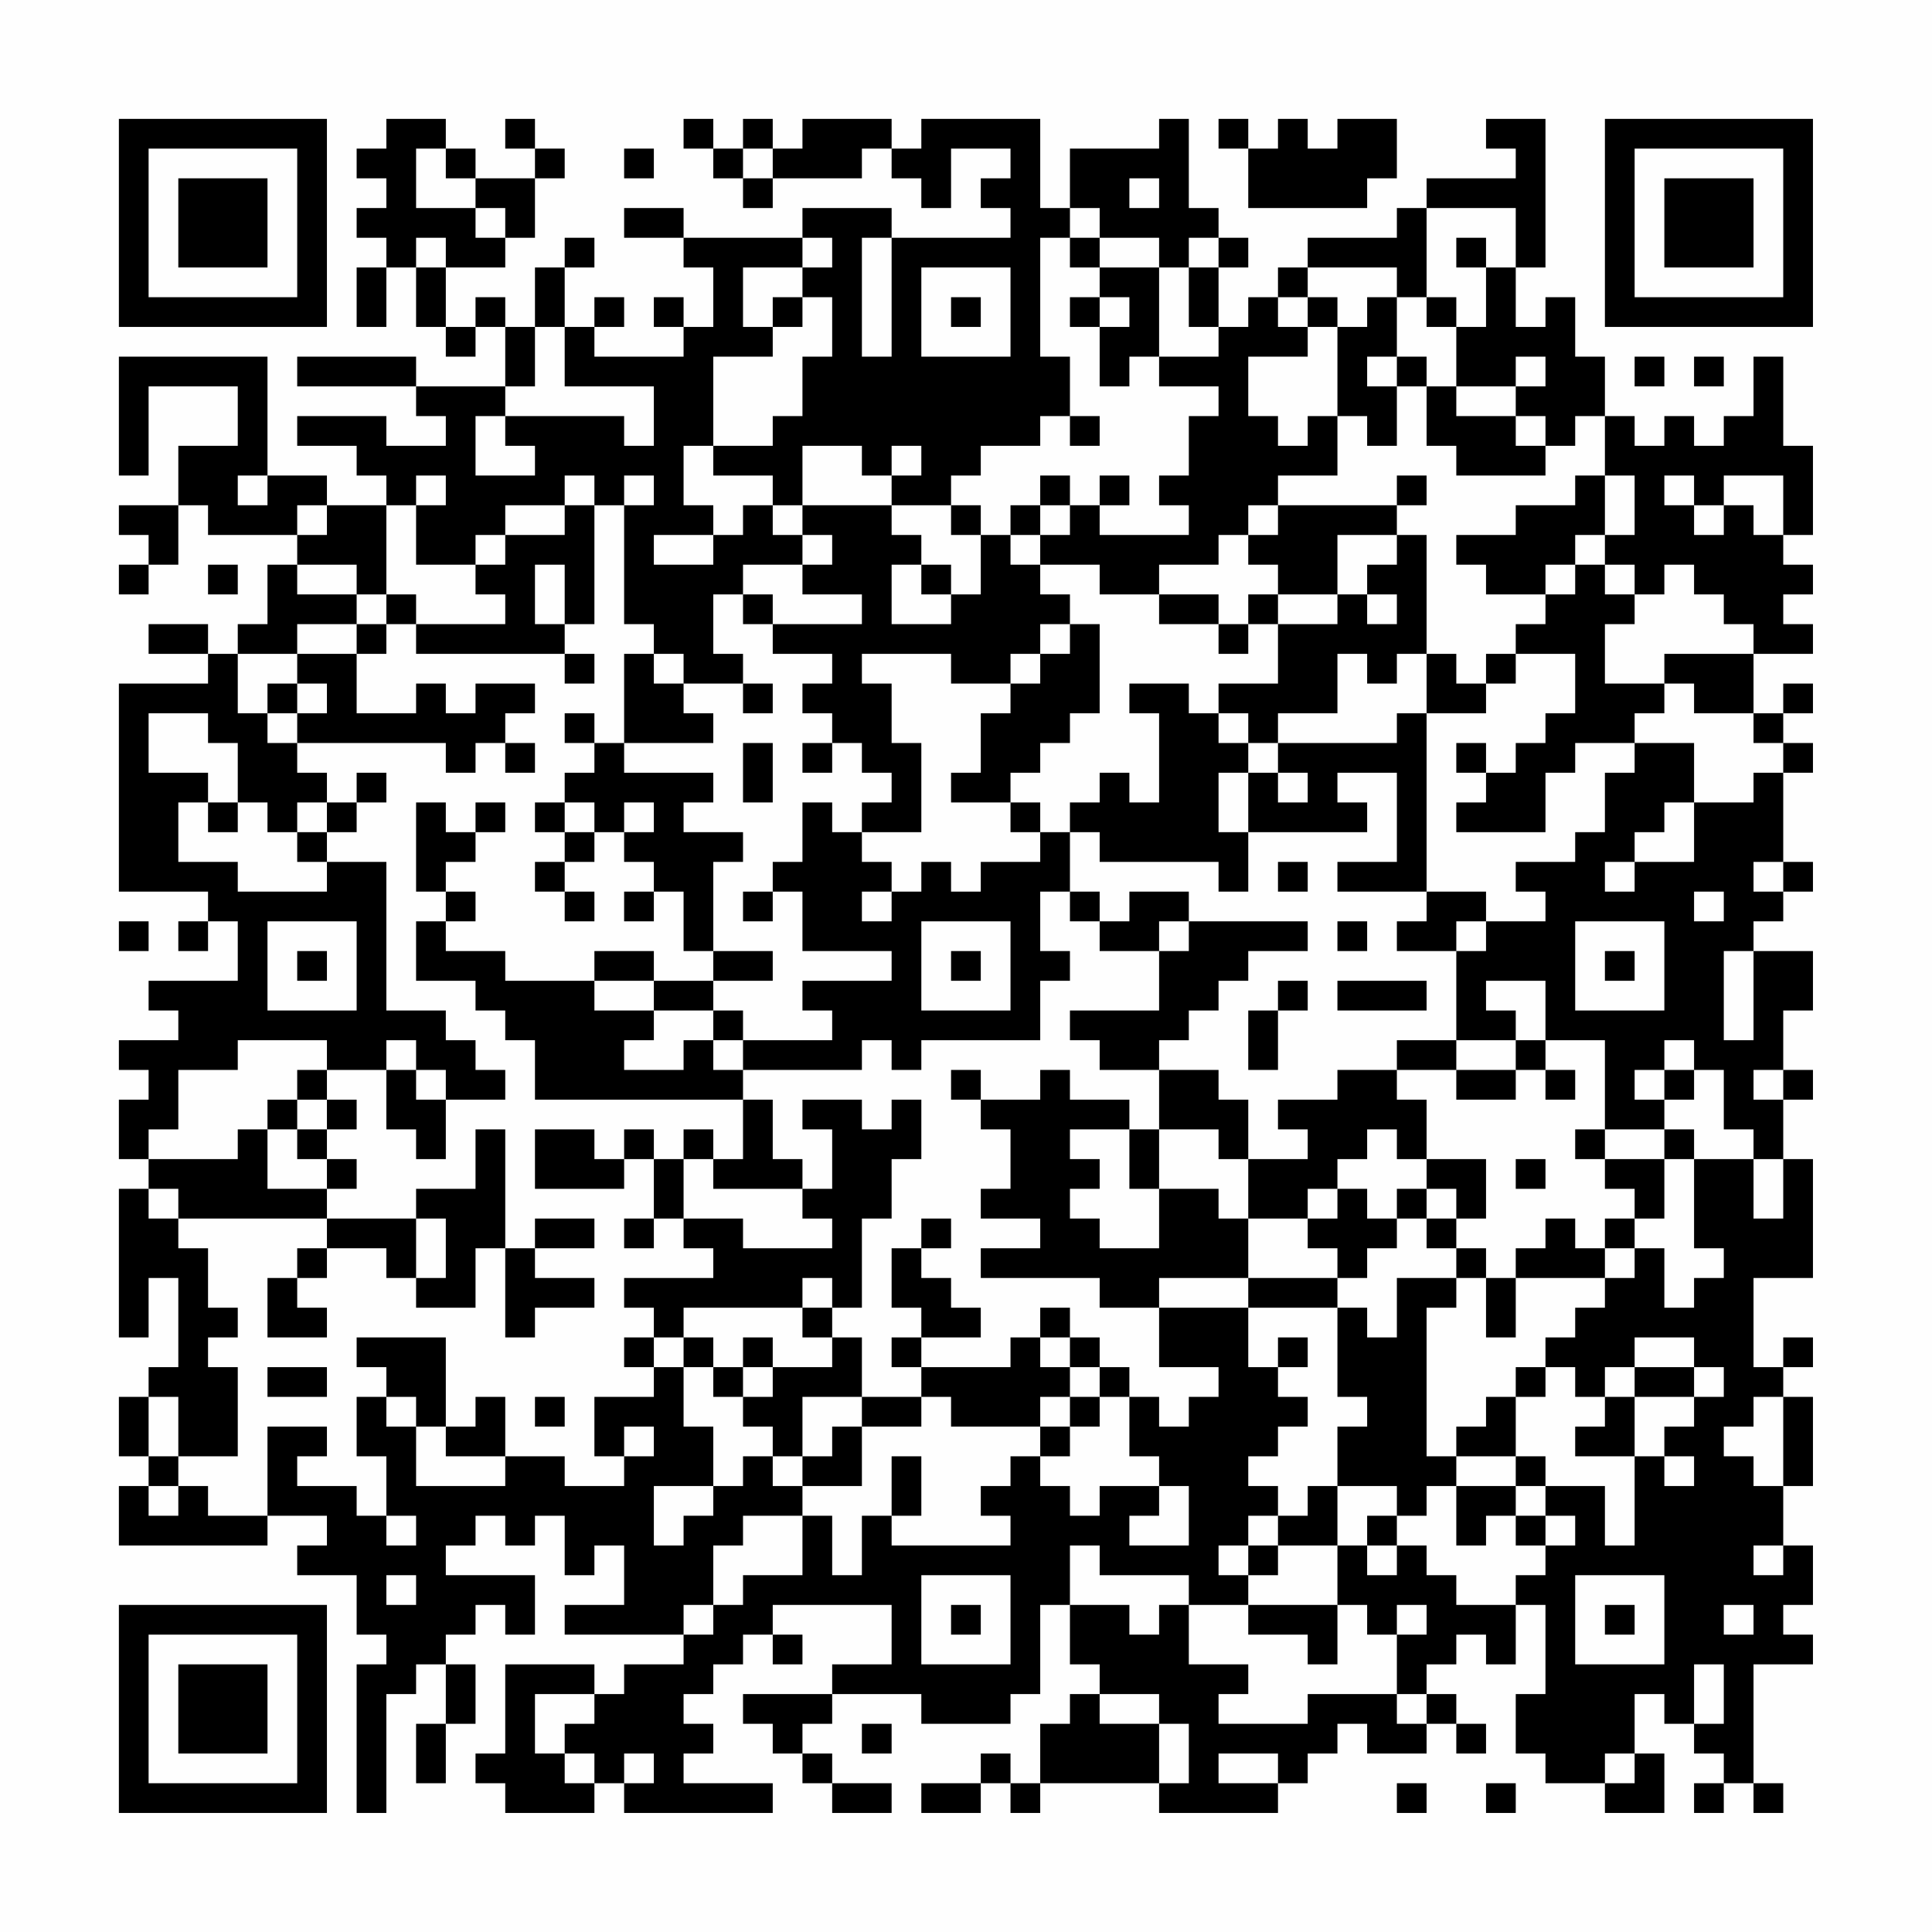 <?xml version="1.0" encoding="UTF-8"?>
<svg xmlns="http://www.w3.org/2000/svg" version="1.1" width="300" height="300" viewBox="0 0 300 300"><rect x="0" y="0" width="300" height="300" fill="#fefefe"/><g transform="scale(4.615)"><g transform="translate(4,4)"><path fill-rule="evenodd" d="M9 0L9 1L8 1L8 2L9 2L9 3L8 3L8 4L9 4L9 5L8 5L8 7L9 7L9 5L10 5L10 7L11 7L11 8L12 8L12 7L13 7L13 9L10 9L10 8L6 8L6 9L10 9L10 10L11 10L11 11L9 11L9 10L6 10L6 11L8 11L8 12L9 12L9 13L7 13L7 12L5 12L5 8L0 8L0 12L1 12L1 9L4 9L4 11L2 11L2 13L0 13L0 14L1 14L1 15L0 15L0 16L1 16L1 15L2 15L2 13L3 13L3 14L6 14L6 15L5 15L5 17L4 17L4 18L3 18L3 17L1 17L1 18L3 18L3 19L0 19L0 26L3 26L3 27L2 27L2 28L3 28L3 27L4 27L4 29L1 29L1 30L2 30L2 31L0 31L0 32L1 32L1 33L0 33L0 35L1 35L1 36L0 36L0 41L1 41L1 39L2 39L2 42L1 42L1 43L0 43L0 45L1 45L1 46L0 46L0 48L5 48L5 47L7 47L7 48L6 48L6 49L8 49L8 51L9 51L9 52L8 52L8 57L9 57L9 53L10 53L10 52L11 52L11 54L10 54L10 56L11 56L11 54L12 54L12 52L11 52L11 51L12 51L12 50L13 50L13 51L14 51L14 49L11 49L11 48L12 48L12 47L13 47L13 48L14 48L14 47L15 47L15 49L16 49L16 48L17 48L17 50L15 50L15 51L19 51L19 52L17 52L17 53L16 53L16 52L13 52L13 55L12 55L12 56L13 56L13 57L16 57L16 56L17 56L17 57L22 57L22 56L19 56L19 55L20 55L20 54L19 54L19 53L20 53L20 52L21 52L21 51L22 51L22 52L23 52L23 51L22 51L22 50L26 50L26 52L24 52L24 53L21 53L21 54L22 54L22 55L23 55L23 56L24 56L24 57L26 57L26 56L24 56L24 55L23 55L23 54L24 54L24 53L27 53L27 54L30 54L30 53L31 53L31 50L32 50L32 52L33 52L33 53L32 53L32 54L31 54L31 56L30 56L30 55L29 55L29 56L27 56L27 57L29 57L29 56L30 56L30 57L31 57L31 56L35 56L35 57L39 57L39 56L40 56L40 55L41 55L41 54L42 54L42 55L44 55L44 54L45 54L45 55L46 55L46 54L45 54L45 53L44 53L44 52L45 52L45 51L46 51L46 52L47 52L47 50L48 50L48 53L47 53L47 55L48 55L48 56L50 56L50 57L52 57L52 55L51 55L51 53L52 53L52 54L53 54L53 55L54 55L54 56L53 56L53 57L54 57L54 56L55 56L55 57L56 57L56 56L55 56L55 52L57 52L57 51L56 51L56 50L57 50L57 48L56 48L56 46L57 46L57 43L56 43L56 42L57 42L57 41L56 41L56 42L55 42L55 39L57 39L57 35L56 35L56 33L57 33L57 32L56 32L56 30L57 30L57 28L55 28L55 27L56 27L56 26L57 26L57 25L56 25L56 22L57 22L57 21L56 21L56 20L57 20L57 19L56 19L56 20L55 20L55 18L57 18L57 17L56 17L56 16L57 16L57 15L56 15L56 14L57 14L57 11L56 11L56 8L55 8L55 10L54 10L54 11L53 11L53 10L52 10L52 11L51 11L51 10L50 10L50 8L49 8L49 6L48 6L48 7L47 7L47 5L48 5L48 0L46 0L46 1L47 1L47 2L44 2L44 3L43 3L43 4L40 4L40 5L39 5L39 6L38 6L38 7L37 7L37 5L38 5L38 4L37 4L37 3L36 3L36 0L35 0L35 1L32 1L32 3L31 3L31 0L27 0L27 1L26 1L26 0L23 0L23 1L22 1L22 0L21 0L21 1L20 1L20 0L19 0L19 1L20 1L20 2L21 2L21 3L22 3L22 2L25 2L25 1L26 1L26 2L27 2L27 3L28 3L28 1L30 1L30 2L29 2L29 3L30 3L30 4L26 4L26 3L23 3L23 4L19 4L19 3L17 3L17 4L19 4L19 5L20 5L20 7L19 7L19 6L18 6L18 7L19 7L19 8L16 8L16 7L17 7L17 6L16 6L16 7L15 7L15 5L16 5L16 4L15 4L15 5L14 5L14 7L13 7L13 6L12 6L12 7L11 7L11 5L13 5L13 4L14 4L14 2L15 2L15 1L14 1L14 0L13 0L13 1L14 1L14 2L12 2L12 1L11 1L11 0ZM37 0L37 1L38 1L38 3L42 3L42 2L43 2L43 0L41 0L41 1L40 1L40 0L39 0L39 1L38 1L38 0ZM10 1L10 3L12 3L12 4L13 4L13 3L12 3L12 2L11 2L11 1ZM17 1L17 2L18 2L18 1ZM21 1L21 2L22 2L22 1ZM34 2L34 3L35 3L35 2ZM32 3L32 4L31 4L31 8L32 8L32 10L31 10L31 11L29 11L29 12L28 12L28 13L26 13L26 12L27 12L27 11L26 11L26 12L25 12L25 11L23 11L23 13L22 13L22 12L20 12L20 11L22 11L22 10L23 10L23 8L24 8L24 6L23 6L23 5L24 5L24 4L23 4L23 5L21 5L21 7L22 7L22 8L20 8L20 11L19 11L19 13L20 13L20 14L18 14L18 15L20 15L20 14L21 14L21 13L22 13L22 14L23 14L23 15L21 15L21 16L20 16L20 18L21 18L21 19L19 19L19 18L18 18L18 17L17 17L17 13L18 13L18 12L17 12L17 13L16 13L16 12L15 12L15 13L13 13L13 14L12 14L12 15L10 15L10 13L11 13L11 12L10 12L10 13L9 13L9 16L8 16L8 15L6 15L6 16L8 16L8 17L6 17L6 18L4 18L4 20L5 20L5 21L6 21L6 22L7 22L7 23L6 23L6 24L5 24L5 23L4 23L4 21L3 21L3 20L1 20L1 22L3 22L3 23L2 23L2 25L4 25L4 26L7 26L7 25L9 25L9 30L11 30L11 31L12 31L12 32L13 32L13 33L11 33L11 32L10 32L10 31L9 31L9 32L7 32L7 31L4 31L4 32L2 32L2 34L1 34L1 35L4 35L4 34L5 34L5 36L7 36L7 37L2 37L2 36L1 36L1 37L2 37L2 38L3 38L3 40L4 40L4 41L3 41L3 42L4 42L4 45L2 45L2 43L1 43L1 45L2 45L2 46L1 46L1 47L2 47L2 46L3 46L3 47L5 47L5 44L7 44L7 45L6 45L6 46L8 46L8 47L9 47L9 48L10 48L10 47L9 47L9 45L8 45L8 43L9 43L9 44L10 44L10 46L13 46L13 45L15 45L15 46L17 46L17 45L18 45L18 44L17 44L17 45L16 45L16 43L18 43L18 42L19 42L19 44L20 44L20 46L18 46L18 48L19 48L19 47L20 47L20 46L21 46L21 45L22 45L22 46L23 46L23 47L21 47L21 48L20 48L20 50L19 50L19 51L20 51L20 50L21 50L21 49L23 49L23 47L24 47L24 49L25 49L25 47L26 47L26 48L30 48L30 47L29 47L29 46L30 46L30 45L31 45L31 46L32 46L32 47L33 47L33 46L35 46L35 47L34 47L34 48L36 48L36 46L35 46L35 45L34 45L34 43L35 43L35 44L36 44L36 43L37 43L37 42L35 42L35 40L38 40L38 42L39 42L39 43L40 43L40 44L39 44L39 45L38 45L38 46L39 46L39 47L38 47L38 48L37 48L37 49L38 49L38 50L36 50L36 49L33 49L33 48L32 48L32 50L34 50L34 51L35 51L35 50L36 50L36 52L38 52L38 53L37 53L37 54L40 54L40 53L43 53L43 54L44 54L44 53L43 53L43 51L44 51L44 50L43 50L43 51L42 51L42 50L41 50L41 48L42 48L42 49L43 49L43 48L44 48L44 49L45 49L45 50L47 50L47 49L48 49L48 48L49 48L49 47L48 47L48 46L50 46L50 48L51 48L51 45L52 45L52 46L53 46L53 45L52 45L52 44L53 44L53 43L54 43L54 42L53 42L53 41L51 41L51 42L50 42L50 43L49 43L49 42L48 42L48 41L49 41L49 40L50 40L50 39L51 39L51 38L52 38L52 40L53 40L53 39L54 39L54 38L53 38L53 35L55 35L55 37L56 37L56 35L55 35L55 34L54 34L54 32L53 32L53 31L52 31L52 32L51 32L51 33L52 33L52 34L50 34L50 31L48 31L48 29L46 29L46 30L47 30L47 31L45 31L45 28L46 28L46 27L48 27L48 26L47 26L47 25L49 25L49 24L50 24L50 22L51 22L51 21L53 21L53 23L52 23L52 24L51 24L51 25L50 25L50 26L51 26L51 25L53 25L53 23L55 23L55 22L56 22L56 21L55 21L55 20L53 20L53 19L52 19L52 18L55 18L55 17L54 17L54 16L53 16L53 15L52 15L52 16L51 16L51 15L50 15L50 14L51 14L51 12L50 12L50 10L49 10L49 11L48 11L48 10L47 10L47 9L48 9L48 8L47 8L47 9L45 9L45 7L46 7L46 5L47 5L47 3L44 3L44 6L43 6L43 5L40 5L40 6L39 6L39 7L40 7L40 8L38 8L38 10L39 10L39 11L40 11L40 10L41 10L41 12L39 12L39 13L38 13L38 14L37 14L37 15L35 15L35 16L33 16L33 15L31 15L31 14L32 14L32 13L33 13L33 14L36 14L36 13L35 13L35 12L36 12L36 10L37 10L37 9L35 9L35 8L37 8L37 7L36 7L36 5L37 5L37 4L36 4L36 5L35 5L35 4L33 4L33 3ZM10 4L10 5L11 5L11 4ZM25 4L25 8L26 8L26 4ZM32 4L32 5L33 5L33 6L32 6L32 7L33 7L33 9L34 9L34 8L35 8L35 5L33 5L33 4ZM45 4L45 5L46 5L46 4ZM27 5L27 8L30 8L30 5ZM22 6L22 7L23 7L23 6ZM28 6L28 7L29 7L29 6ZM33 6L33 7L34 7L34 6ZM40 6L40 7L41 7L41 10L42 10L42 11L43 11L43 9L44 9L44 11L45 11L45 12L48 12L48 11L47 11L47 10L45 10L45 9L44 9L44 8L43 8L43 6L42 6L42 7L41 7L41 6ZM44 6L44 7L45 7L45 6ZM14 7L14 9L13 9L13 10L12 10L12 12L14 12L14 11L13 11L13 10L17 10L17 11L18 11L18 9L15 9L15 7ZM42 8L42 9L43 9L43 8ZM51 8L51 9L52 9L52 8ZM53 8L53 9L54 9L54 8ZM32 10L32 11L33 11L33 10ZM4 12L4 13L5 13L5 12ZM31 12L31 13L30 13L30 14L29 14L29 13L28 13L28 14L29 14L29 16L28 16L28 15L27 15L27 14L26 14L26 13L23 13L23 14L24 14L24 15L23 15L23 16L25 16L25 17L22 17L22 16L21 16L21 17L22 17L22 18L24 18L24 19L23 19L23 20L24 20L24 21L23 21L23 22L24 22L24 21L25 21L25 22L26 22L26 23L25 23L25 24L24 24L24 23L23 23L23 25L22 25L22 26L21 26L21 27L22 27L22 26L23 26L23 28L26 28L26 29L23 29L23 30L24 30L24 31L21 31L21 30L20 30L20 29L22 29L22 28L20 28L20 25L21 25L21 24L19 24L19 23L20 23L20 22L17 22L17 21L20 21L20 20L19 20L19 19L18 19L18 18L17 18L17 21L16 21L16 20L15 20L15 21L16 21L16 22L15 22L15 23L14 23L14 24L15 24L15 25L14 25L14 26L15 26L15 27L16 27L16 26L15 26L15 25L16 25L16 24L17 24L17 25L18 25L18 26L17 26L17 27L18 27L18 26L19 26L19 28L20 28L20 29L18 29L18 28L16 28L16 29L13 29L13 28L11 28L11 27L12 27L12 26L11 26L11 25L12 25L12 24L13 24L13 23L12 23L12 24L11 24L11 23L10 23L10 26L11 26L11 27L10 27L10 29L12 29L12 30L13 30L13 31L14 31L14 33L21 33L21 35L20 35L20 34L19 34L19 35L18 35L18 34L17 34L17 35L16 35L16 34L14 34L14 36L17 36L17 35L18 35L18 37L17 37L17 38L18 38L18 37L19 37L19 38L20 38L20 39L17 39L17 40L18 40L18 41L17 41L17 42L18 42L18 41L19 41L19 42L20 42L20 43L21 43L21 44L22 44L22 45L23 45L23 46L25 46L25 44L27 44L27 43L28 43L28 44L31 44L31 45L32 45L32 44L33 44L33 43L34 43L34 42L33 42L33 41L32 41L32 40L31 40L31 41L30 41L30 42L27 42L27 41L29 41L29 40L28 40L28 39L27 39L27 38L28 38L28 37L27 37L27 38L26 38L26 40L27 40L27 41L26 41L26 42L27 42L27 43L25 43L25 41L24 41L24 40L25 40L25 37L26 37L26 35L27 35L27 33L26 33L26 34L25 34L25 33L23 33L23 34L24 34L24 36L23 36L23 35L22 35L22 33L21 33L21 32L25 32L25 31L26 31L26 32L27 32L27 31L31 31L31 29L32 29L32 28L31 28L31 26L32 26L32 27L33 27L33 28L35 28L35 30L32 30L32 31L33 31L33 32L35 32L35 34L34 34L34 33L32 33L32 32L31 32L31 33L29 33L29 32L28 32L28 33L29 33L29 34L30 34L30 36L29 36L29 37L31 37L31 38L29 38L29 39L33 39L33 40L35 40L35 39L38 39L38 40L41 40L41 43L42 43L42 44L41 44L41 46L40 46L40 47L39 47L39 48L38 48L38 49L39 49L39 48L41 48L41 46L43 46L43 47L42 47L42 48L43 48L43 47L44 47L44 46L45 46L45 48L46 48L46 47L47 47L47 48L48 48L48 47L47 47L47 46L48 46L48 45L47 45L47 43L48 43L48 42L47 42L47 43L46 43L46 44L45 44L45 45L44 45L44 40L45 40L45 39L46 39L46 41L47 41L47 39L50 39L50 38L51 38L51 37L52 37L52 35L53 35L53 34L52 34L52 35L50 35L50 34L49 34L49 35L50 35L50 36L51 36L51 37L50 37L50 38L49 38L49 37L48 37L48 38L47 38L47 39L46 39L46 38L45 38L45 37L46 37L46 35L44 35L44 33L43 33L43 32L45 32L45 33L47 33L47 32L48 32L48 33L49 33L49 32L48 32L48 31L47 31L47 32L45 32L45 31L43 31L43 32L41 32L41 33L39 33L39 34L40 34L40 35L38 35L38 33L37 33L37 32L35 32L35 31L36 31L36 30L37 30L37 29L38 29L38 28L40 28L40 27L36 27L36 26L34 26L34 27L33 27L33 26L32 26L32 24L33 24L33 25L37 25L37 26L38 26L38 24L42 24L42 23L41 23L41 22L43 22L43 25L41 25L41 26L44 26L44 27L43 27L43 28L45 28L45 27L46 27L46 26L44 26L44 20L46 20L46 19L47 19L47 18L49 18L49 20L48 20L48 21L47 21L47 22L46 22L46 21L45 21L45 22L46 22L46 23L45 23L45 24L48 24L48 22L49 22L49 21L51 21L51 20L52 20L52 19L50 19L50 17L51 17L51 16L50 16L50 15L49 15L49 14L50 14L50 12L49 12L49 13L47 13L47 14L45 14L45 15L46 15L46 16L48 16L48 17L47 17L47 18L46 18L46 19L45 19L45 18L44 18L44 14L43 14L43 13L44 13L44 12L43 12L43 13L39 13L39 14L38 14L38 15L39 15L39 16L38 16L38 17L37 17L37 16L35 16L35 17L37 17L37 18L38 18L38 17L39 17L39 19L37 19L37 20L36 20L36 19L34 19L34 20L35 20L35 23L34 23L34 22L33 22L33 23L32 23L32 24L31 24L31 23L30 23L30 22L31 22L31 21L32 21L32 20L33 20L33 17L32 17L32 16L31 16L31 15L30 15L30 14L31 14L31 13L32 13L32 12ZM33 12L33 13L34 13L34 12ZM52 12L52 13L53 13L53 14L54 14L54 13L55 13L55 14L56 14L56 12L54 12L54 13L53 13L53 12ZM6 13L6 14L7 14L7 13ZM15 13L15 14L13 14L13 15L12 15L12 16L13 16L13 17L10 17L10 16L9 16L9 17L8 17L8 18L6 18L6 19L5 19L5 20L6 20L6 21L11 21L11 22L12 22L12 21L13 21L13 22L14 22L14 21L13 21L13 20L14 20L14 19L12 19L12 20L11 20L11 19L10 19L10 20L8 20L8 18L9 18L9 17L10 17L10 18L15 18L15 19L16 19L16 18L15 18L15 17L16 17L16 13ZM41 14L41 16L39 16L39 17L41 17L41 16L42 16L42 17L43 17L43 16L42 16L42 15L43 15L43 14ZM3 15L3 16L4 16L4 15ZM14 15L14 17L15 17L15 15ZM26 15L26 17L28 17L28 16L27 16L27 15ZM48 15L48 16L49 16L49 15ZM31 17L31 18L30 18L30 19L28 19L28 18L25 18L25 19L26 19L26 21L27 21L27 24L25 24L25 25L26 25L26 26L25 26L25 27L26 27L26 26L27 26L27 25L28 25L28 26L29 26L29 25L31 25L31 24L30 24L30 23L28 23L28 22L29 22L29 20L30 20L30 19L31 19L31 18L32 18L32 17ZM41 18L41 20L39 20L39 21L38 21L38 20L37 20L37 21L38 21L38 22L37 22L37 24L38 24L38 22L39 22L39 23L40 23L40 22L39 22L39 21L43 21L43 20L44 20L44 18L43 18L43 19L42 19L42 18ZM6 19L6 20L7 20L7 19ZM21 19L21 20L22 20L22 19ZM21 21L21 23L22 23L22 21ZM8 22L8 23L7 23L7 24L6 24L6 25L7 25L7 24L8 24L8 23L9 23L9 22ZM3 23L3 24L4 24L4 23ZM15 23L15 24L16 24L16 23ZM17 23L17 24L18 24L18 23ZM39 25L39 26L40 26L40 25ZM55 25L55 26L56 26L56 25ZM53 26L53 27L54 27L54 26ZM0 27L0 28L1 28L1 27ZM5 27L5 30L8 30L8 27ZM27 27L27 30L30 30L30 27ZM35 27L35 28L36 28L36 27ZM41 27L41 28L42 28L42 27ZM49 27L49 30L52 30L52 27ZM6 28L6 29L7 29L7 28ZM28 28L28 29L29 29L29 28ZM50 28L50 29L51 29L51 28ZM54 28L54 31L55 31L55 28ZM16 29L16 30L18 30L18 31L17 31L17 32L19 32L19 31L20 31L20 32L21 32L21 31L20 31L20 30L18 30L18 29ZM39 29L39 30L38 30L38 32L39 32L39 30L40 30L40 29ZM41 29L41 30L44 30L44 29ZM6 32L6 33L5 33L5 34L6 34L6 35L7 35L7 36L8 36L8 35L7 35L7 34L8 34L8 33L7 33L7 32ZM9 32L9 34L10 34L10 35L11 35L11 33L10 33L10 32ZM52 32L52 33L53 33L53 32ZM55 32L55 33L56 33L56 32ZM6 33L6 34L7 34L7 33ZM12 34L12 36L10 36L10 37L7 37L7 38L6 38L6 39L5 39L5 41L7 41L7 40L6 40L6 39L7 39L7 38L9 38L9 39L10 39L10 40L12 40L12 38L13 38L13 41L14 41L14 40L16 40L16 39L14 39L14 38L16 38L16 37L14 37L14 38L13 38L13 34ZM32 34L32 35L33 35L33 36L32 36L32 37L33 37L33 38L35 38L35 36L37 36L37 37L38 37L38 39L41 39L41 40L42 40L42 41L43 41L43 39L45 39L45 38L44 38L44 37L45 37L45 36L44 36L44 35L43 35L43 34L42 34L42 35L41 35L41 36L40 36L40 37L38 37L38 35L37 35L37 34L35 34L35 36L34 36L34 34ZM19 35L19 37L21 37L21 38L24 38L24 37L23 37L23 36L20 36L20 35ZM47 35L47 36L48 36L48 35ZM41 36L41 37L40 37L40 38L41 38L41 39L42 39L42 38L43 38L43 37L44 37L44 36L43 36L43 37L42 37L42 36ZM10 37L10 39L11 39L11 37ZM23 39L23 40L19 40L19 41L20 41L20 42L21 42L21 43L22 43L22 42L24 42L24 41L23 41L23 40L24 40L24 39ZM8 41L8 42L9 42L9 43L10 43L10 44L11 44L11 45L13 45L13 43L12 43L12 44L11 44L11 41ZM21 41L21 42L22 42L22 41ZM31 41L31 42L32 42L32 43L31 43L31 44L32 44L32 43L33 43L33 42L32 42L32 41ZM39 41L39 42L40 42L40 41ZM5 42L5 43L7 43L7 42ZM51 42L51 43L50 43L50 44L49 44L49 45L51 45L51 43L53 43L53 42ZM14 43L14 44L15 44L15 43ZM23 43L23 45L24 45L24 44L25 44L25 43ZM55 43L55 44L54 44L54 45L55 45L55 46L56 46L56 43ZM26 45L26 47L27 47L27 45ZM45 45L45 46L47 46L47 45ZM55 48L55 49L56 49L56 48ZM9 49L9 50L10 50L10 49ZM27 49L27 52L30 52L30 49ZM49 49L49 52L52 52L52 49ZM28 50L28 51L29 51L29 50ZM38 50L38 51L40 51L40 52L41 52L41 50ZM50 50L50 51L51 51L51 50ZM54 50L54 51L55 51L55 50ZM53 52L53 54L54 54L54 52ZM14 53L14 55L15 55L15 56L16 56L16 55L15 55L15 54L16 54L16 53ZM33 53L33 54L35 54L35 56L36 56L36 54L35 54L35 53ZM25 54L25 55L26 55L26 54ZM17 55L17 56L18 56L18 55ZM37 55L37 56L39 56L39 55ZM50 55L50 56L51 56L51 55ZM43 56L43 57L44 57L44 56ZM46 56L46 57L47 57L47 56ZM0 0L0 7L7 7L7 0ZM1 1L1 6L6 6L6 1ZM2 2L2 5L5 5L5 2ZM50 0L50 7L57 7L57 0ZM51 1L51 6L56 6L56 1ZM52 2L52 5L55 5L55 2ZM0 50L0 57L7 57L7 50ZM1 51L1 56L6 56L6 51ZM2 52L2 55L5 55L5 52Z" fill="#000000"/></g></g></svg>
